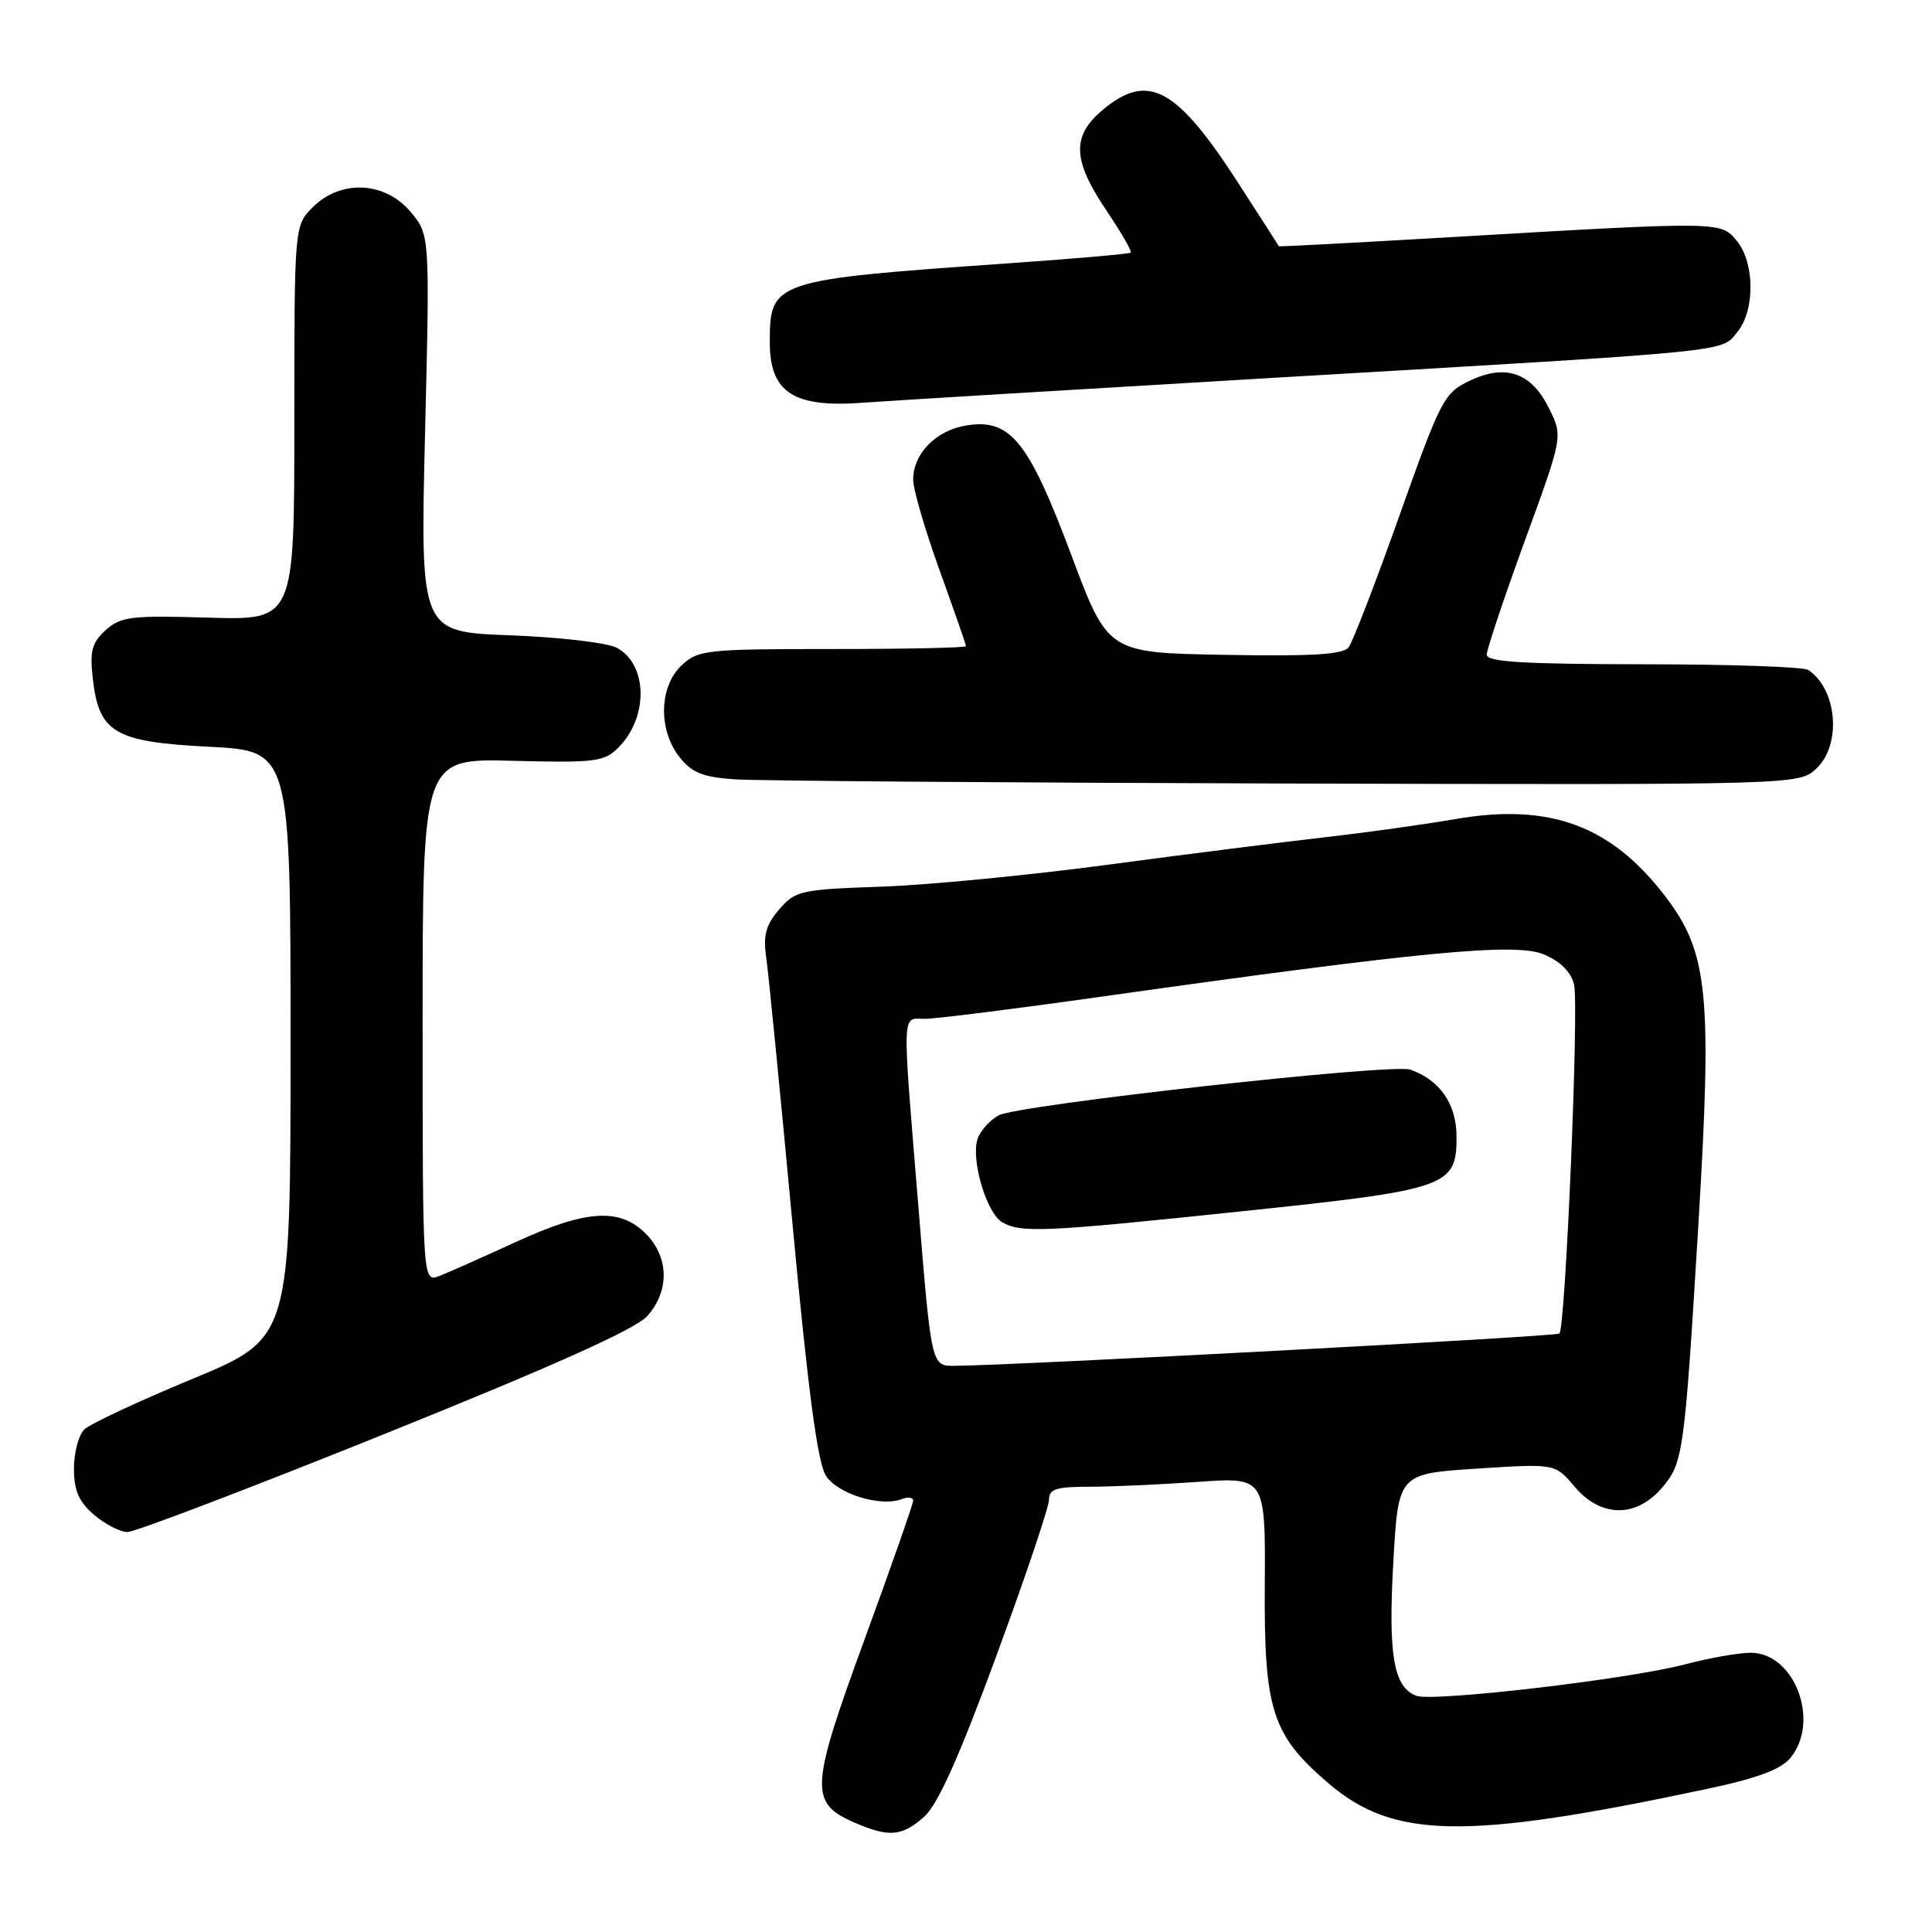 <?xml version="1.0" encoding="UTF-8" standalone="no"?>
<!DOCTYPE svg PUBLIC "-//W3C//DTD SVG 1.1//EN" "http://www.w3.org/Graphics/SVG/1.1/DTD/svg11.dtd" >
<svg xmlns="http://www.w3.org/2000/svg" xmlns:xlink="http://www.w3.org/1999/xlink" version="1.1" viewBox="0 0 256 256">
 <g >
 <path fill="currentColor"
d=" M 122.44 240.75 C 124.24 239.16 127.05 232.92 131.99 219.50 C 135.84 209.05 138.99 199.71 138.99 198.75 C 139.00 197.30 139.92 197.00 144.35 197.00 C 147.29 197.00 153.74 196.71 158.69 196.36 C 167.68 195.72 167.68 195.72 167.59 210.11 C 167.49 226.61 168.54 229.88 176.02 236.29 C 184.67 243.69 194.16 243.84 226.00 237.08 C 232.87 235.63 235.98 234.47 237.25 232.92 C 241.22 228.06 237.79 219.00 231.98 219.00 C 230.39 219.00 226.49 219.69 223.30 220.53 C 215.83 222.51 189.86 225.54 187.66 224.70 C 184.65 223.55 183.93 219.31 184.62 207.02 C 185.28 195.28 185.28 195.28 195.68 194.60 C 206.07 193.93 206.07 193.93 208.62 196.97 C 212.13 201.13 216.84 201.16 220.30 197.05 C 223.03 193.81 223.21 192.46 225.03 162.50 C 226.89 131.69 226.35 126.23 220.68 118.80 C 213.48 109.36 205.33 106.36 192.79 108.54 C 188.78 109.24 181.00 110.32 175.50 110.95 C 170.00 111.57 157.05 113.21 146.73 114.59 C 136.40 115.97 122.90 117.28 116.73 117.49 C 106.08 117.86 105.38 118.02 103.25 120.50 C 101.49 122.54 101.11 123.92 101.52 126.81 C 101.82 128.84 103.37 144.61 104.98 161.86 C 107.08 184.37 108.34 193.88 109.45 195.56 C 111.03 197.97 116.70 199.71 119.49 198.64 C 120.32 198.32 121.00 198.41 121.00 198.84 C 121.00 199.26 118.09 207.58 114.53 217.31 C 107.33 236.99 107.23 238.89 113.24 241.51 C 117.79 243.48 119.50 243.34 122.44 240.75 Z  M 51.10 189.95 C 73.40 180.97 84.20 176.12 85.75 174.40 C 88.75 171.06 88.66 166.57 85.55 163.45 C 82.09 160.00 77.64 160.30 68.31 164.59 C 64.01 166.56 59.49 168.58 58.25 169.06 C 56.00 169.95 56.00 169.95 56.00 135.23 C 56.00 100.50 56.00 100.50 67.94 100.81 C 78.84 101.09 80.06 100.94 81.92 99.08 C 85.94 95.06 85.85 88.07 81.74 85.84 C 80.50 85.17 74.19 84.43 67.59 84.18 C 55.69 83.74 55.69 83.74 56.32 57.43 C 56.96 31.11 56.96 31.11 54.39 28.06 C 51.00 24.03 45.15 23.76 41.45 27.45 C 39.00 29.91 39.00 29.91 39.00 56.04 C 39.00 82.18 39.00 82.18 27.61 81.84 C 17.34 81.53 15.99 81.70 14.00 83.50 C 12.18 85.15 11.88 86.25 12.29 89.86 C 13.10 97.11 15.14 98.31 27.73 98.95 C 38.50 99.50 38.50 99.50 38.50 138.41 C 38.50 177.32 38.50 177.32 25.50 182.71 C 18.35 185.67 11.89 188.69 11.15 189.43 C 10.41 190.17 9.80 192.49 9.80 194.60 C 9.80 197.51 10.44 198.98 12.46 200.72 C 13.92 201.97 15.92 203.00 16.90 203.00 C 17.89 203.00 33.28 197.13 51.10 189.95 Z  M 240.69 101.83 C 244.05 98.66 243.44 91.33 239.60 88.77 C 239.00 88.36 229.16 88.02 217.75 88.02 C 201.82 88.00 197.00 87.71 197.00 86.75 C 197.00 86.06 199.27 79.28 202.04 71.67 C 207.09 57.84 207.09 57.84 205.29 54.18 C 202.95 49.38 199.54 48.17 194.77 50.44 C 191.34 52.07 190.94 52.84 185.43 68.32 C 182.27 77.22 179.24 85.07 178.70 85.77 C 177.96 86.73 173.87 86.98 162.26 86.77 C 146.80 86.50 146.80 86.50 141.94 73.50 C 136.29 58.43 133.87 55.44 128.08 56.37 C 124.03 57.01 121.00 60.09 121.00 63.56 C 121.00 64.85 122.58 70.25 124.50 75.57 C 126.42 80.89 128.00 85.41 128.00 85.62 C 128.00 85.83 120.04 86.00 110.31 86.00 C 93.53 86.00 92.51 86.11 90.31 88.17 C 87.33 90.98 87.20 96.71 90.03 100.31 C 91.66 102.38 93.11 102.97 97.28 103.26 C 100.15 103.47 133.07 103.71 170.44 103.82 C 238.37 104.00 238.37 104.00 240.69 101.83 Z  M 170.00 49.99 C 230.56 46.44 228.02 46.69 230.24 43.95 C 232.55 41.10 232.51 34.85 230.17 31.96 C 228.03 29.32 228.26 29.32 192.50 31.41 C 179.85 32.15 169.48 32.70 169.45 32.63 C 169.43 32.56 166.99 28.76 164.04 24.20 C 155.87 11.54 152.09 9.53 146.08 14.59 C 141.99 18.03 142.11 21.21 146.58 27.85 C 148.55 30.77 150.02 33.31 149.83 33.48 C 149.65 33.64 142.30 34.29 133.50 34.90 C 102.43 37.07 102.00 37.22 102.00 45.35 C 102.00 52.04 105.19 54.08 114.50 53.35 C 117.25 53.14 142.22 51.63 170.00 49.99 Z  M 121.68 159.75 C 119.51 133.22 119.45 135.00 122.57 135.00 C 123.98 135.00 134.67 133.66 146.32 132.01 C 188.45 126.07 200.80 124.89 204.56 126.46 C 206.74 127.37 208.16 128.78 208.57 130.44 C 209.24 133.10 207.44 175.89 206.63 176.70 C 206.23 177.10 134.69 180.91 126.46 180.98 C 123.41 181.00 123.41 181.00 121.68 159.75 Z  M 164.57 160.50 C 191.86 157.64 193.00 157.24 193.00 150.65 C 193.00 146.30 190.81 143.11 186.87 141.73 C 184.45 140.88 134.86 146.40 132.32 147.79 C 131.12 148.46 129.86 149.88 129.52 150.95 C 128.64 153.71 130.73 160.74 132.78 161.94 C 135.29 163.40 138.30 163.26 164.57 160.50 Z "/>
</g>
</svg>